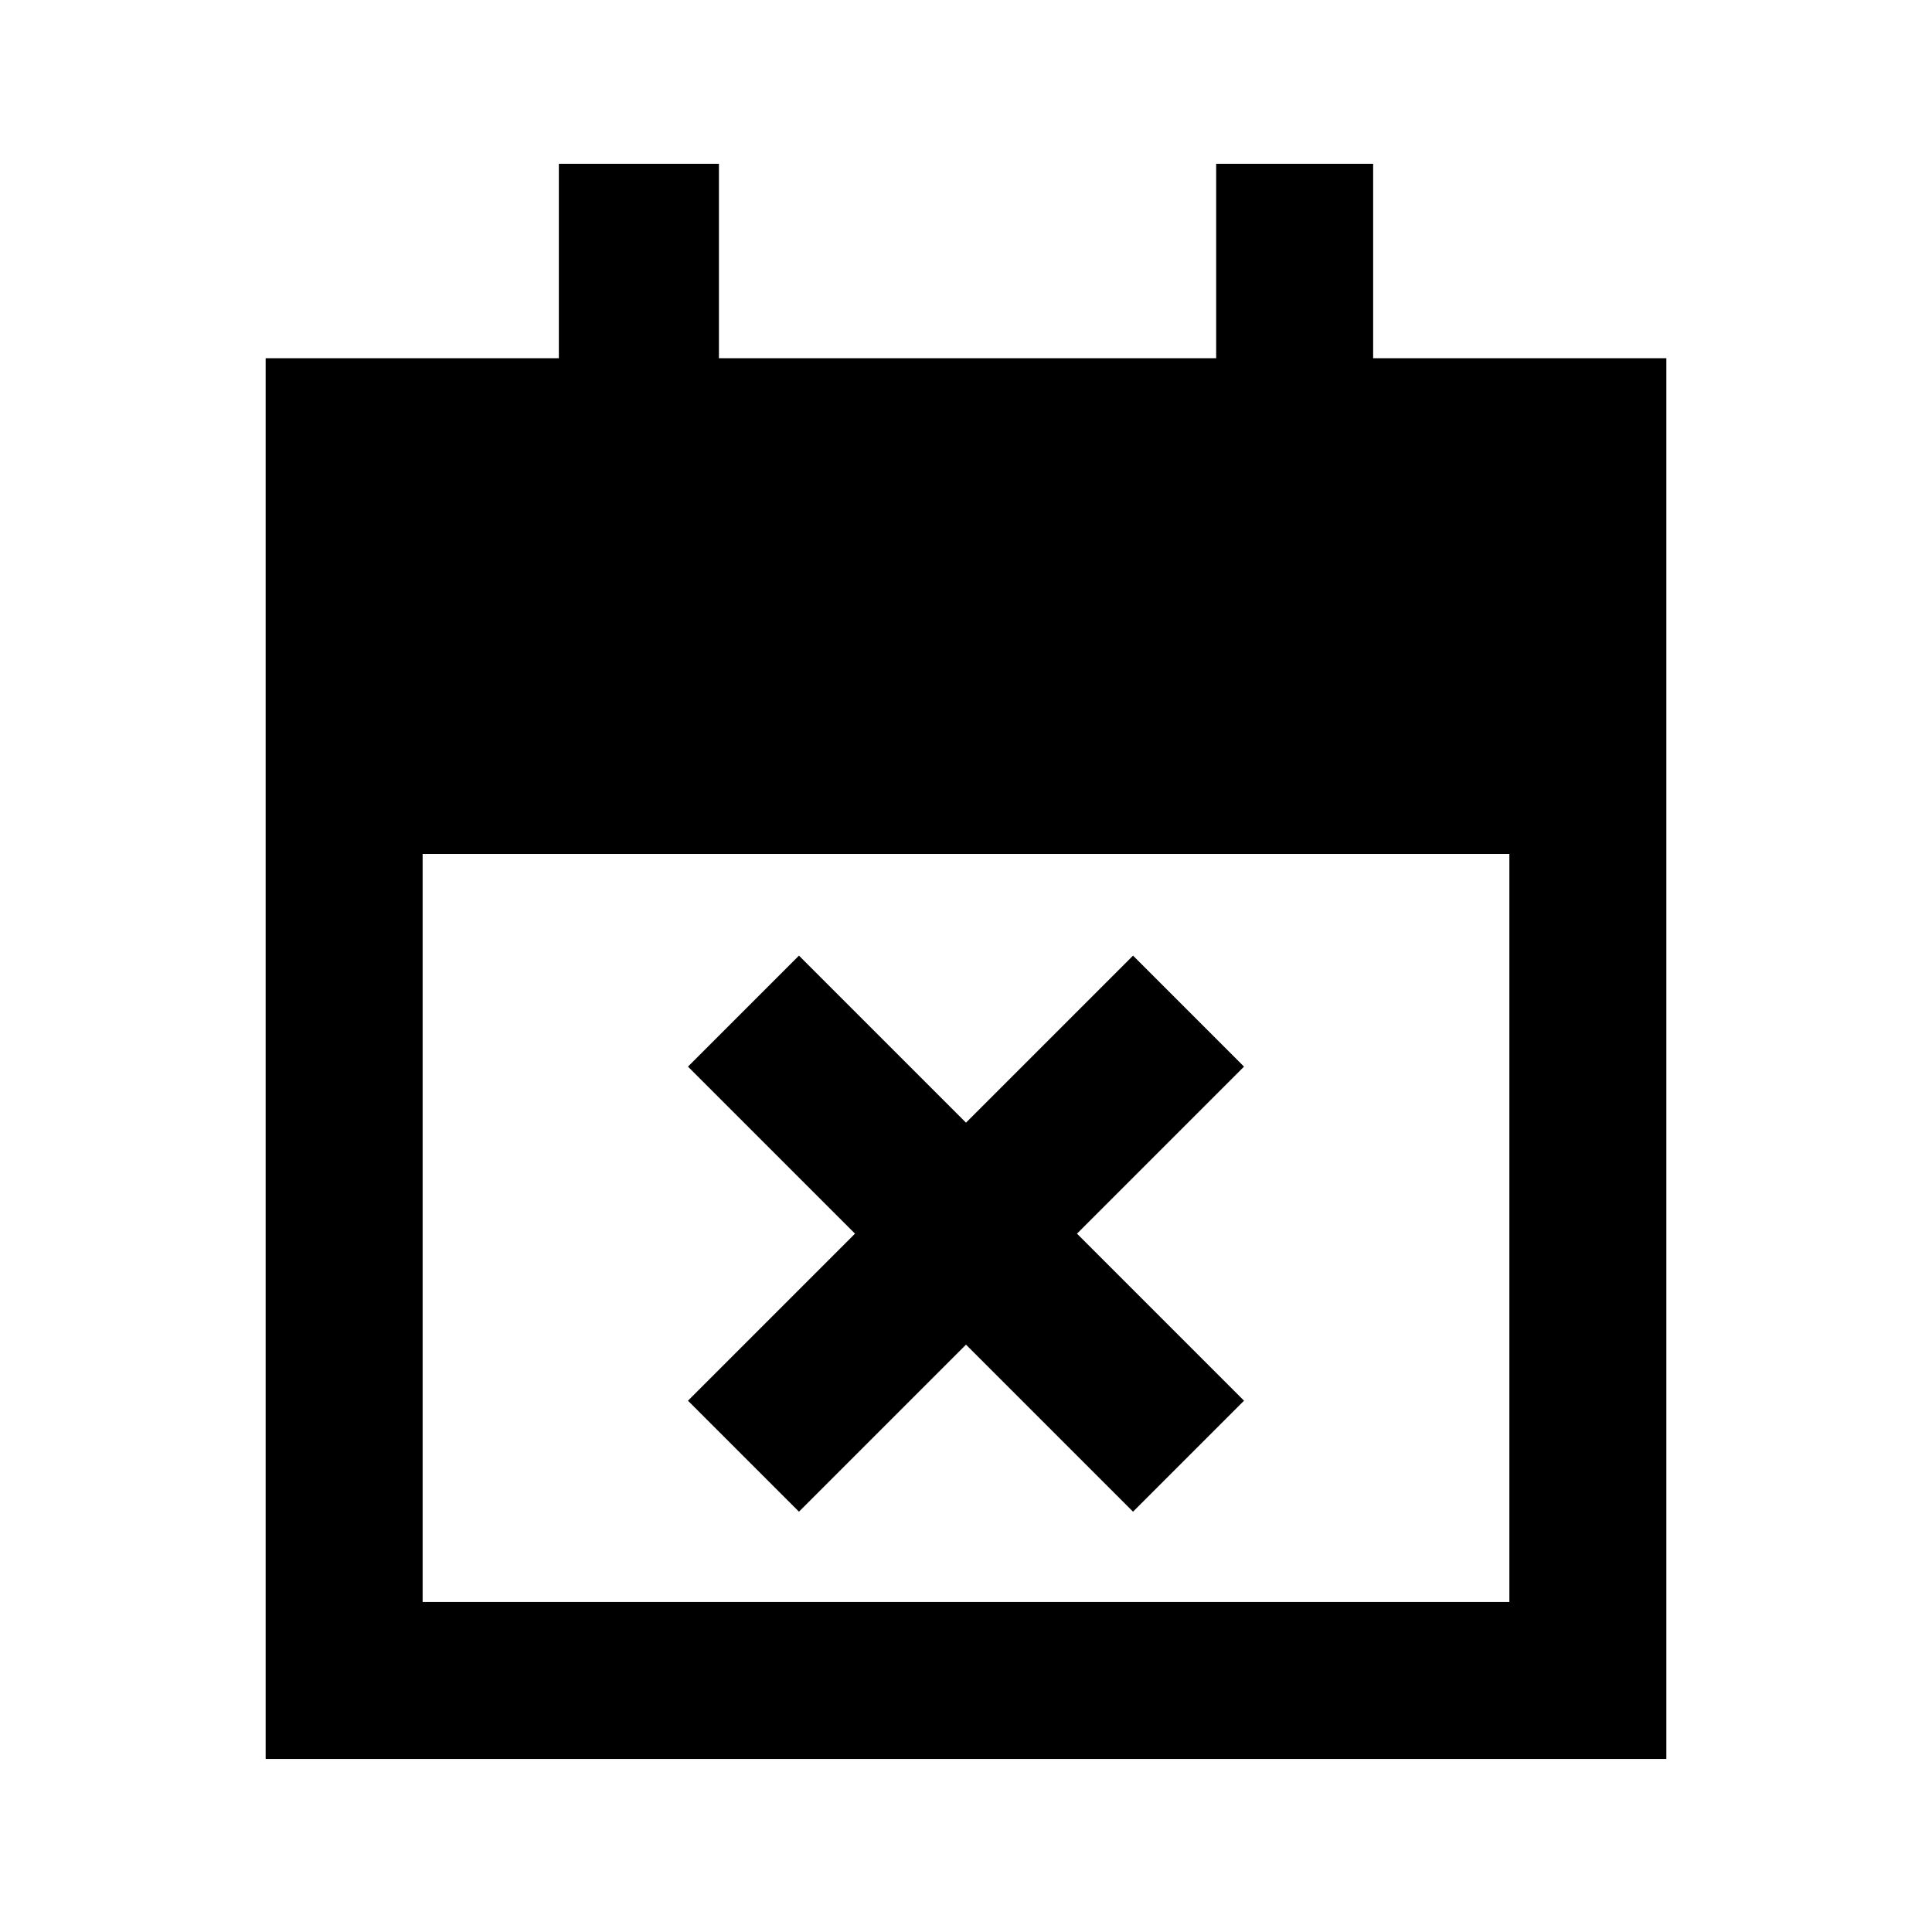 <svg xmlns="http://www.w3.org/2000/svg" height="20" viewBox="0 -960 960 960" width="20"><path d="M397-208.85 341.85-264l83-83-83-83L397-485.15l83 83 83-83L618.15-430l-83 83 83 83L563-208.85l-83-83-83 83ZM132-86v-696h145.69v-96.61h79.54V-782h247.08v-96.61h78V-782H828v696H132Zm78-78h540v-371.69H210V-164Z"/></svg>